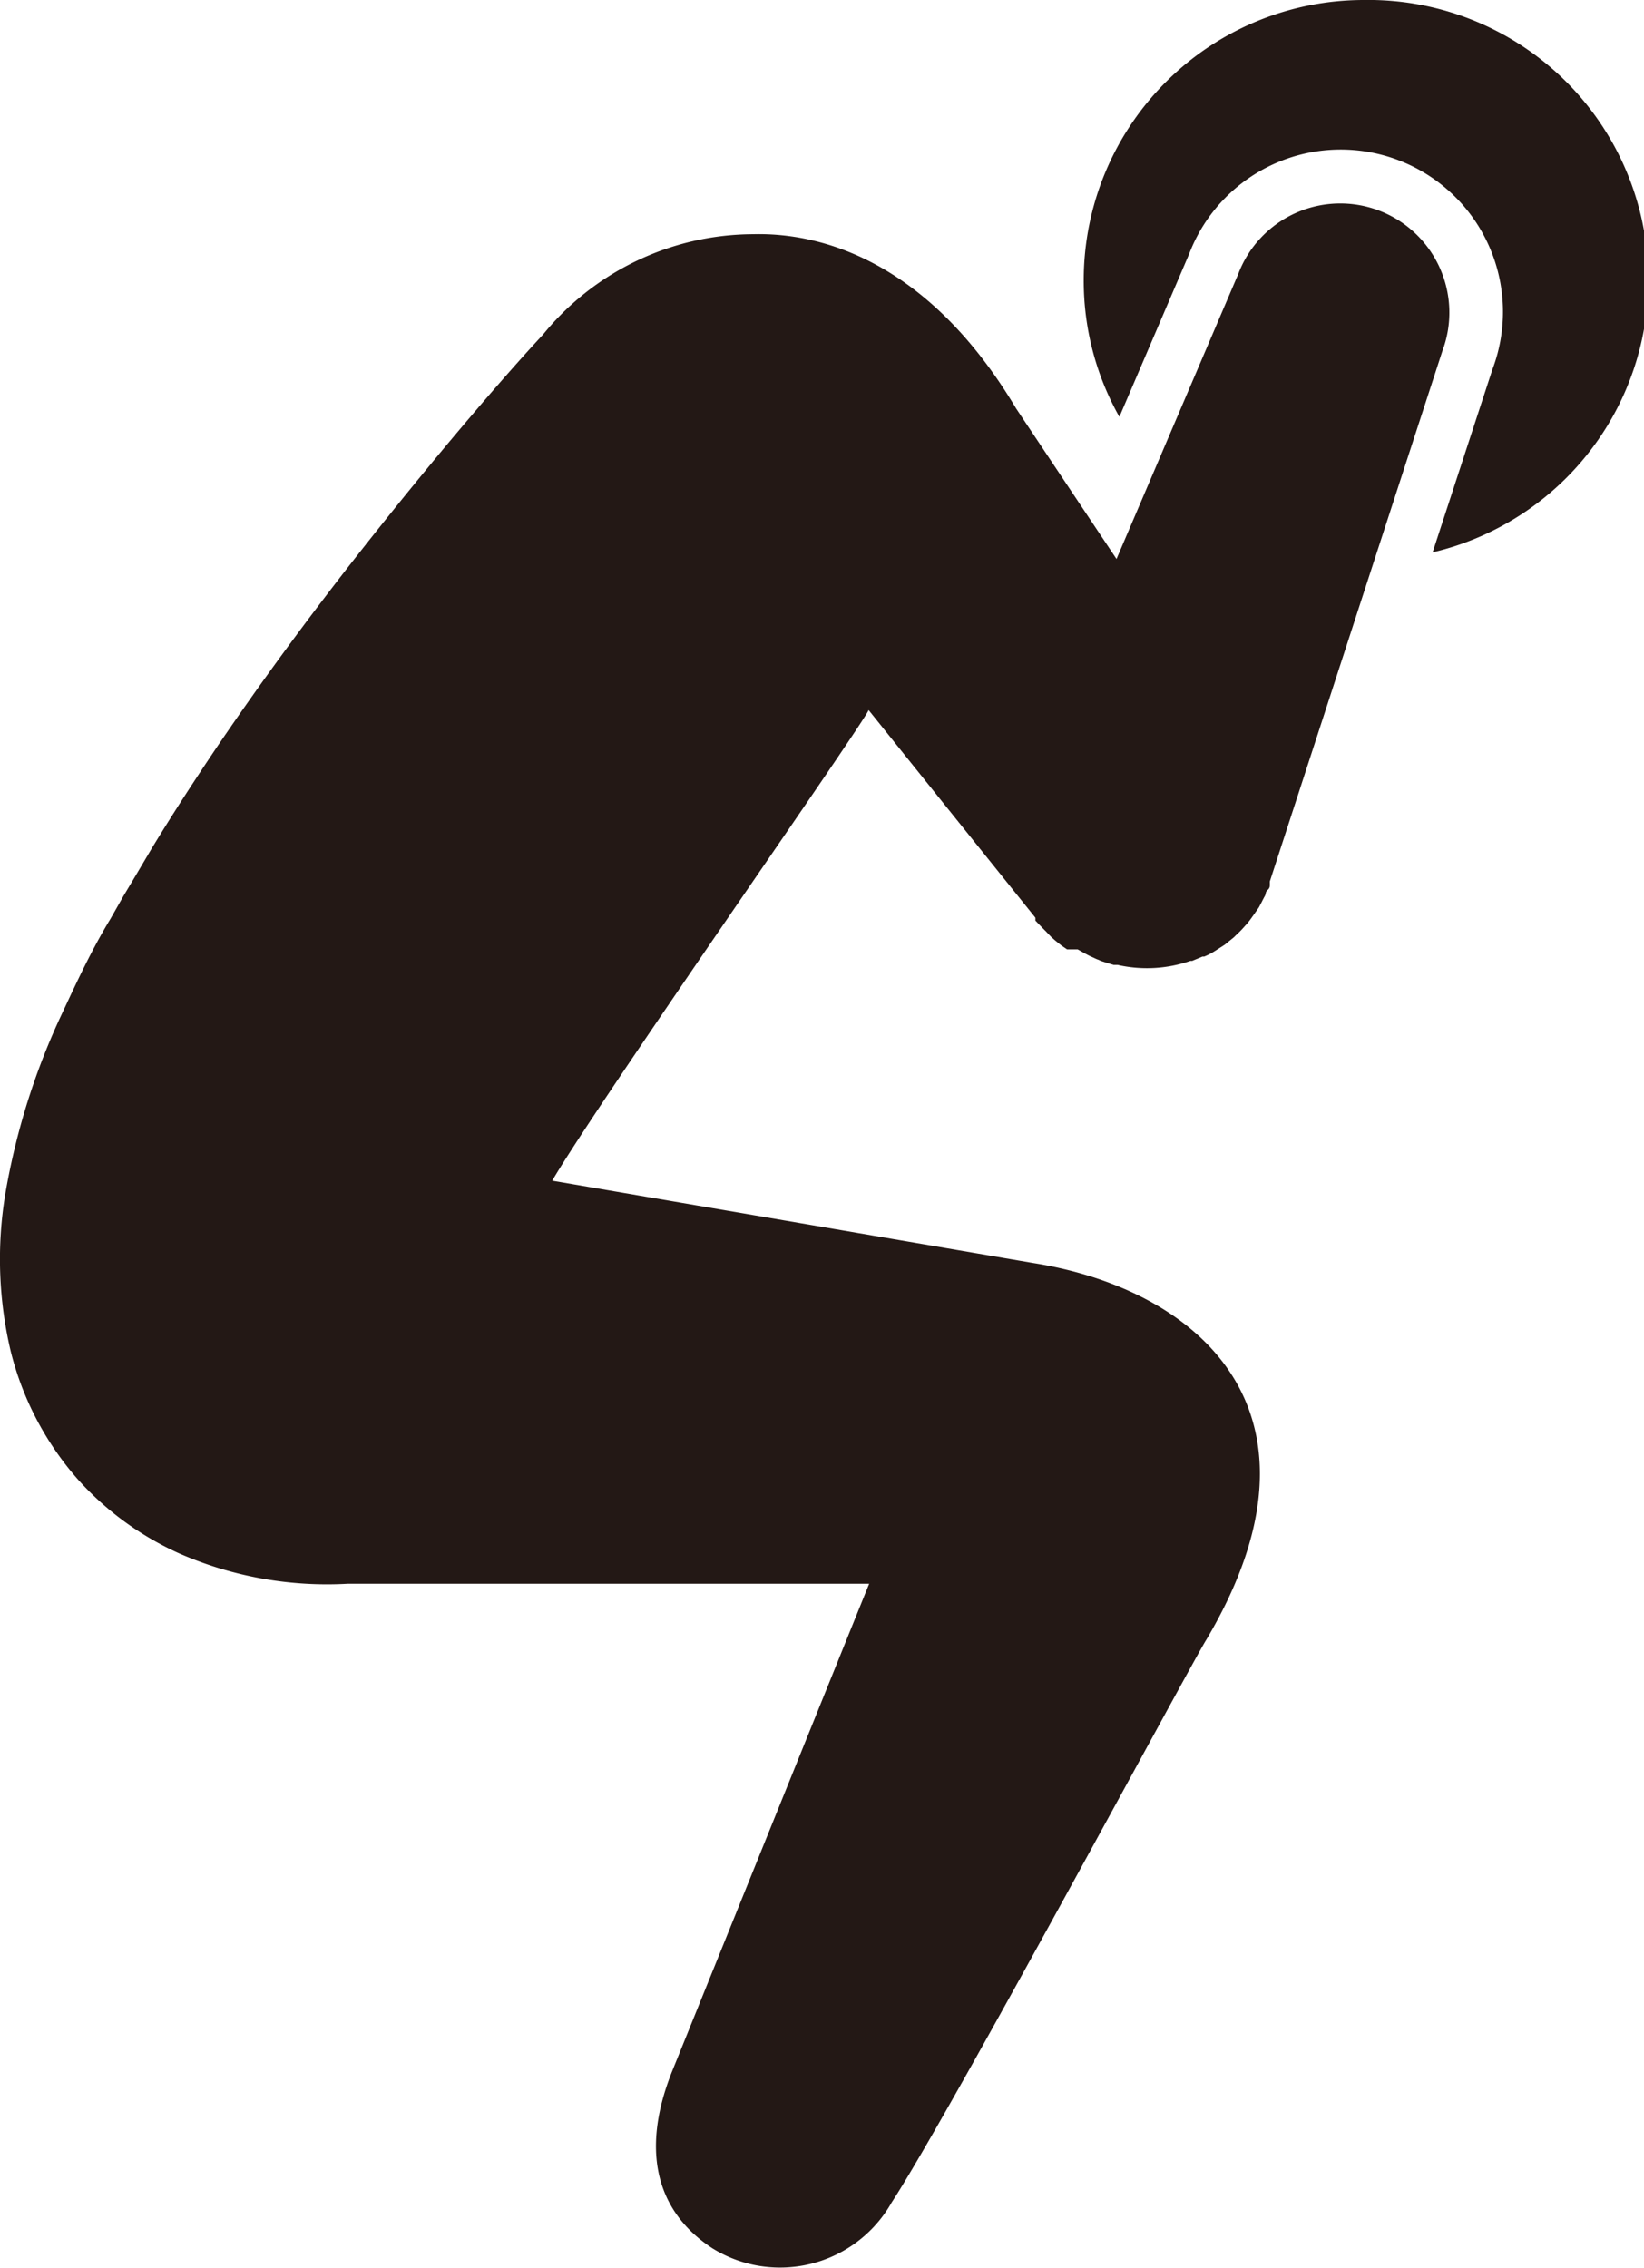 <svg xmlns="http://www.w3.org/2000/svg" viewBox="0 0 57.16 78.83"><defs><style>.cls-1{fill:#231815;}</style></defs><g id="レイヤー_2" data-name="レイヤー 2"><g id="レイヤー_1-2" data-name="レイヤー 1"><path class="cls-1" d="M41.94,57C41.49,57.7,33,73.5,31,76.56a4.46,4.46,0,0,1-6.23,1.59c-2.05-1.34-2.46-3.53-1.39-6.18l6.84-16.92H12.1A12.82,12.82,0,0,1,6.24,54a10.55,10.55,0,0,1-3.5-2.54A10.62,10.62,0,0,1,.38,47a13.89,13.89,0,0,1-.19-5.53,24.34,24.34,0,0,1,2-6.31c.5-1.07,1-2.15,1.65-3.22l.45-.79.43-.72.55-.93c.74-1.22,1.51-2.4,2.27-3.53,1.54-2.27,3.08-4.35,4.54-6.23C15,16,17.54,13.07,18.88,11.63a9.46,9.46,0,0,1,7.31-3.49c2.3-.06,6.05.88,9.14,6.06l3.49,5.23,4.23-9.9a3.79,3.79,0,0,1,7.1,2.67l-6,18.44,0,.11,0,0c0,.06,0,.12-.08.19s-.05.13-.09.2-.08.15-.12.23l-.09.17-.16.23-.1.14a2.43,2.43,0,0,1-.2.25l-.09.1a3,3,0,0,1-.25.25l-.07.07-.32.26,0,0h0l-.36.23,0,0a2.31,2.31,0,0,1-.35.18l-.06,0-.36.15-.06,0a4.62,4.62,0,0,1-2.53.14l-.14,0-.2-.06-.25-.08h0a.84.84,0,0,0-.14-.06l-.26-.12-.17-.09-.23-.13L37.1,33l-.19-.13-.2-.16-.15-.13-.2-.21-.12-.12L36,32,36,31.9l-5.8-7.22c-.09.35-9.46,13.72-11,16.36L35.91,43.9C41.8,44.83,46.58,49.18,41.94,57Z"/><path class="cls-1" d="M47.42,0a9.74,9.74,0,0,0-9.74,9.74,9.63,9.63,0,0,0,1.24,4.75l2.42-5.65a5.64,5.64,0,0,1,10.55,4l-2.08,6.36A9.73,9.73,0,0,0,47.42,0Z"/></g></g></svg>